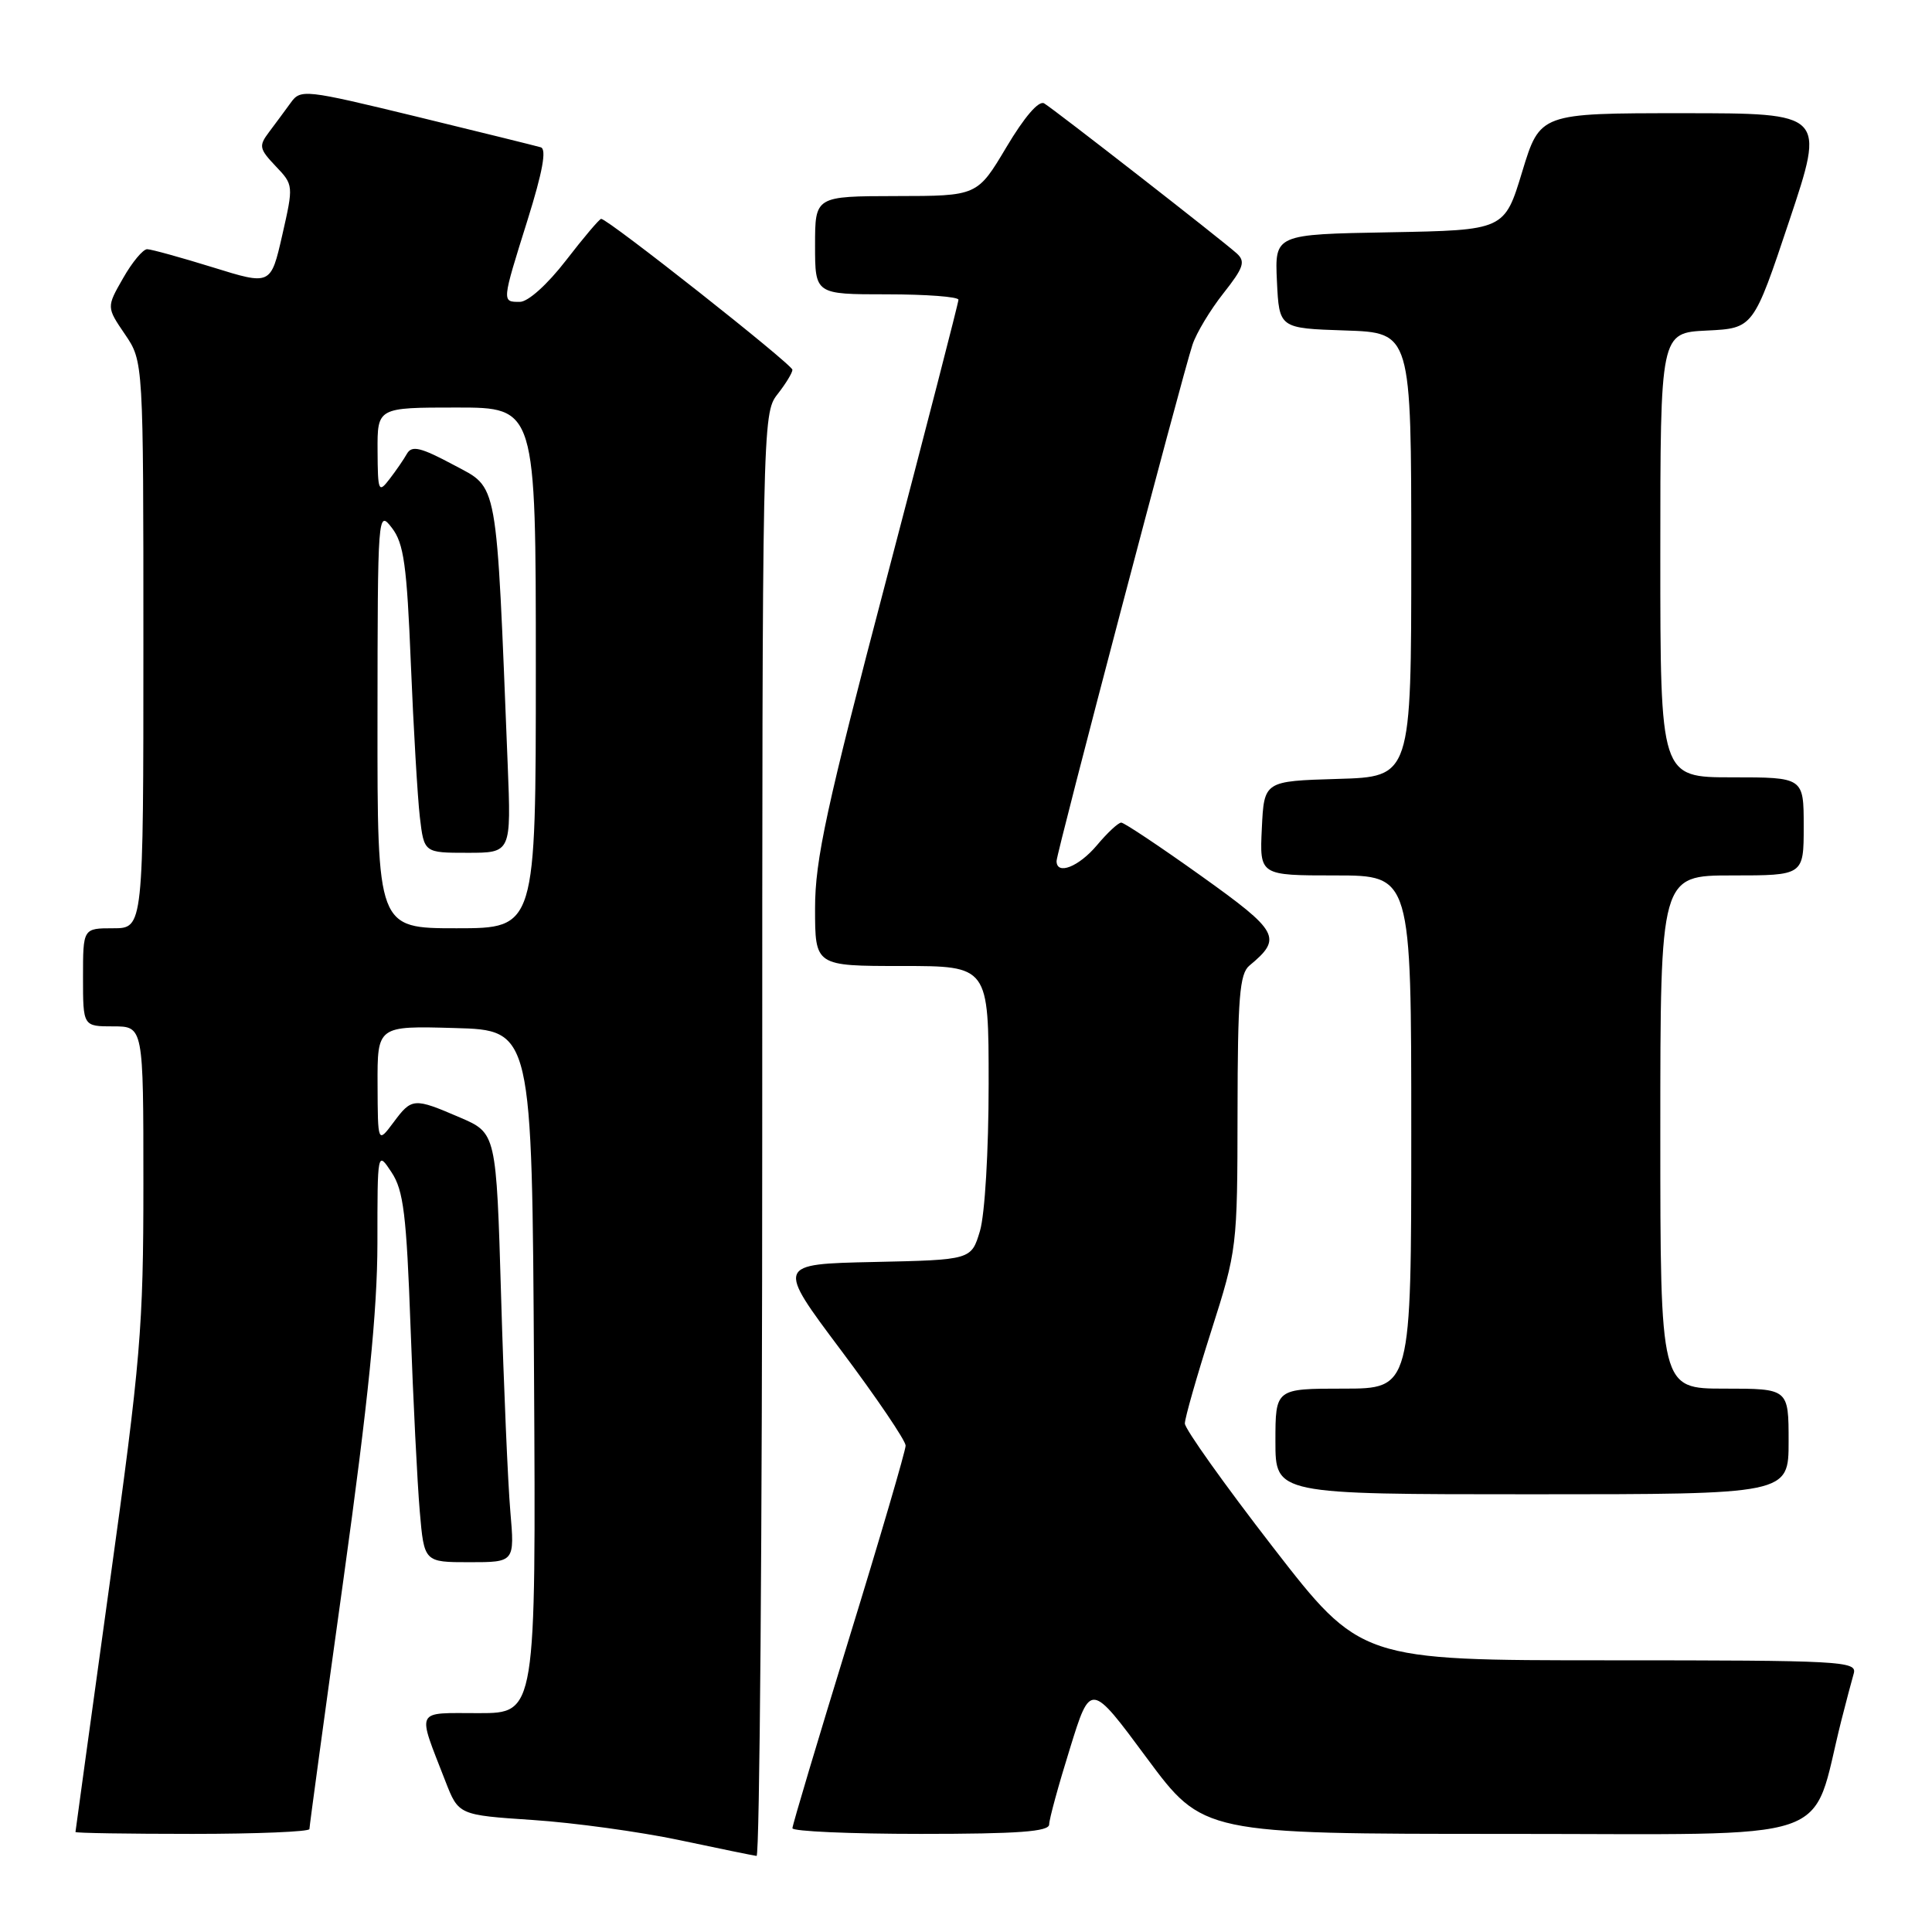 <?xml version="1.0" encoding="UTF-8" standalone="no"?>
<!DOCTYPE svg PUBLIC "-//W3C//DTD SVG 1.1//EN" "http://www.w3.org/Graphics/SVG/1.1/DTD/svg11.dtd" >
<svg xmlns="http://www.w3.org/2000/svg" xmlns:xlink="http://www.w3.org/1999/xlink" version="1.1" viewBox="0 0 256 256">
 <g >
 <path fill="currentColor"
d=" M 101.00 150.41 C 101.00 56.33 101.03 54.78 103.00 52.27 C 104.10 50.87 105.00 49.40 105.00 49.00 C 105.00 48.30 80.55 29.00 79.66 29.00 C 79.43 29.00 77.33 31.48 75.00 34.50 C 72.52 37.71 69.97 40.00 68.88 40.00 C 66.48 40.00 66.47 40.10 69.91 29.13 C 71.90 22.77 72.45 19.76 71.66 19.52 C 71.02 19.33 63.61 17.50 55.19 15.45 C 40.35 11.85 39.83 11.79 38.52 13.62 C 37.77 14.65 36.48 16.40 35.65 17.50 C 34.27 19.33 34.34 19.71 36.52 22.01 C 38.90 24.50 38.90 24.56 37.40 31.16 C 35.88 37.81 35.88 37.81 28.19 35.42 C 23.96 34.11 20.05 33.03 19.50 33.02 C 18.95 33.02 17.51 34.74 16.31 36.86 C 14.11 40.70 14.11 40.70 16.56 44.30 C 19.00 47.89 19.00 47.89 19.00 85.45 C 19.00 123.00 19.00 123.00 15.00 123.00 C 11.00 123.00 11.00 123.00 11.00 129.50 C 11.00 136.00 11.00 136.00 15.00 136.00 C 19.00 136.00 19.00 136.00 19.00 156.80 C 19.00 175.96 18.65 180.14 14.50 210.05 C 12.03 227.90 10.01 242.61 10.00 242.75 C 10.00 242.89 16.97 243.00 25.50 243.00 C 34.03 243.00 41.00 242.71 41.00 242.36 C 41.00 242.01 43.02 227.15 45.50 209.34 C 48.81 185.51 50.00 173.72 50.01 164.72 C 50.01 152.50 50.01 152.50 51.89 155.35 C 53.47 157.74 53.86 160.96 54.40 175.85 C 54.75 185.56 55.30 196.54 55.62 200.25 C 56.20 207.00 56.20 207.00 62.20 207.00 C 68.20 207.00 68.20 207.00 67.62 200.25 C 67.30 196.54 66.75 183.74 66.40 171.82 C 65.76 150.14 65.76 150.14 60.94 148.07 C 54.82 145.44 54.57 145.45 52.12 148.75 C 50.06 151.50 50.06 151.50 50.03 143.72 C 50.00 135.93 50.00 135.93 60.25 136.22 C 70.50 136.50 70.50 136.50 70.76 181.75 C 71.02 227.00 71.02 227.00 63.44 227.00 C 54.88 227.00 55.24 226.28 59.01 236.00 C 60.76 240.50 60.76 240.50 70.63 241.16 C 76.06 241.52 84.78 242.72 90.00 243.82 C 95.22 244.93 99.84 245.87 100.25 245.92 C 100.66 245.96 101.00 202.98 101.00 150.41 Z  M 139.02 241.75 C 139.02 241.06 140.26 236.53 141.77 231.69 C 144.50 222.87 144.50 222.87 151.95 232.94 C 159.41 243.00 159.41 243.00 199.63 243.00 C 244.40 243.00 239.81 244.55 243.98 228.00 C 244.61 225.53 245.35 222.71 245.63 221.75 C 246.10 220.11 244.09 220.00 213.21 220.00 C 180.28 220.00 180.28 220.00 168.64 204.97 C 162.24 196.70 157.00 189.34 157.00 188.62 C 157.00 187.90 158.57 182.41 160.48 176.41 C 163.92 165.62 163.96 165.29 163.98 147.37 C 164.00 132.21 164.25 129.03 165.55 127.95 C 169.96 124.30 169.50 123.45 159.14 116.05 C 153.71 112.17 148.95 109.00 148.57 109.00 C 148.18 109.00 146.73 110.35 145.35 112.00 C 142.93 114.87 140.00 116.01 140.00 114.09 C 140.00 113.01 156.65 49.75 158.01 45.68 C 158.52 44.13 160.37 41.06 162.11 38.86 C 164.78 35.48 165.06 34.66 163.89 33.59 C 161.93 31.82 139.74 14.53 138.36 13.70 C 137.65 13.27 135.74 15.49 133.36 19.49 C 129.50 25.97 129.50 25.97 118.75 25.98 C 108.00 26.00 108.00 26.00 108.00 32.50 C 108.00 39.00 108.00 39.00 117.50 39.00 C 122.72 39.00 127.00 39.32 127.00 39.72 C 127.00 40.11 122.72 56.70 117.50 76.58 C 109.48 107.08 108.00 113.92 108.00 120.36 C 108.00 128.00 108.00 128.00 119.50 128.00 C 131.00 128.00 131.00 128.00 131.00 143.63 C 131.00 152.52 130.50 160.92 129.85 163.11 C 128.70 166.94 128.70 166.94 115.79 167.22 C 102.88 167.50 102.88 167.50 111.44 178.92 C 116.15 185.20 120.00 190.89 120.00 191.55 C 120.00 192.21 116.63 203.72 112.50 217.13 C 108.38 230.53 105.00 241.84 105.00 242.25 C 105.00 242.66 112.65 243.00 122.00 243.00 C 134.93 243.00 139.00 242.70 139.02 241.75 Z  M 237.00 191.00 C 237.00 184.00 237.00 184.00 228.50 184.00 C 220.00 184.00 220.00 184.00 220.00 150.00 C 220.00 116.00 220.00 116.00 229.50 116.00 C 239.00 116.00 239.00 116.00 239.00 109.50 C 239.00 103.00 239.00 103.00 229.50 103.00 C 220.00 103.00 220.00 103.00 220.00 73.55 C 220.00 44.10 220.00 44.10 226.17 43.80 C 232.33 43.50 232.33 43.50 237.09 29.25 C 241.85 15.00 241.85 15.00 222.96 15.00 C 204.06 15.00 204.06 15.00 201.70 22.75 C 199.35 30.50 199.35 30.50 184.13 30.78 C 168.91 31.05 168.91 31.05 169.20 37.28 C 169.50 43.50 169.50 43.50 178.25 43.79 C 187.00 44.08 187.00 44.08 187.00 73.50 C 187.00 102.93 187.00 102.93 177.25 103.21 C 167.50 103.50 167.50 103.50 167.20 109.75 C 166.90 116.00 166.90 116.00 176.95 116.00 C 187.00 116.00 187.00 116.00 187.00 150.00 C 187.00 184.00 187.00 184.00 178.00 184.00 C 169.00 184.00 169.00 184.00 169.00 191.00 C 169.00 198.00 169.00 198.00 203.00 198.00 C 237.00 198.00 237.00 198.00 237.00 191.00 Z  M 50.02 95.25 C 50.04 67.88 50.07 67.53 51.93 69.95 C 53.51 72.00 53.91 74.89 54.44 87.95 C 54.79 96.50 55.33 105.64 55.63 108.25 C 56.19 113.00 56.19 113.00 61.96 113.00 C 67.74 113.00 67.74 113.00 67.27 101.25 C 65.73 62.90 66.08 64.81 60.12 61.61 C 55.76 59.28 54.58 58.99 53.93 60.11 C 53.50 60.88 52.45 62.40 51.60 63.50 C 50.16 65.37 50.06 65.13 50.03 59.75 C 50.00 54.00 50.00 54.00 60.50 54.00 C 71.00 54.00 71.00 54.00 71.00 88.50 C 71.00 123.00 71.00 123.00 60.50 123.00 C 50.00 123.00 50.00 123.00 50.02 95.25 Z "/>
</g>
</svg>